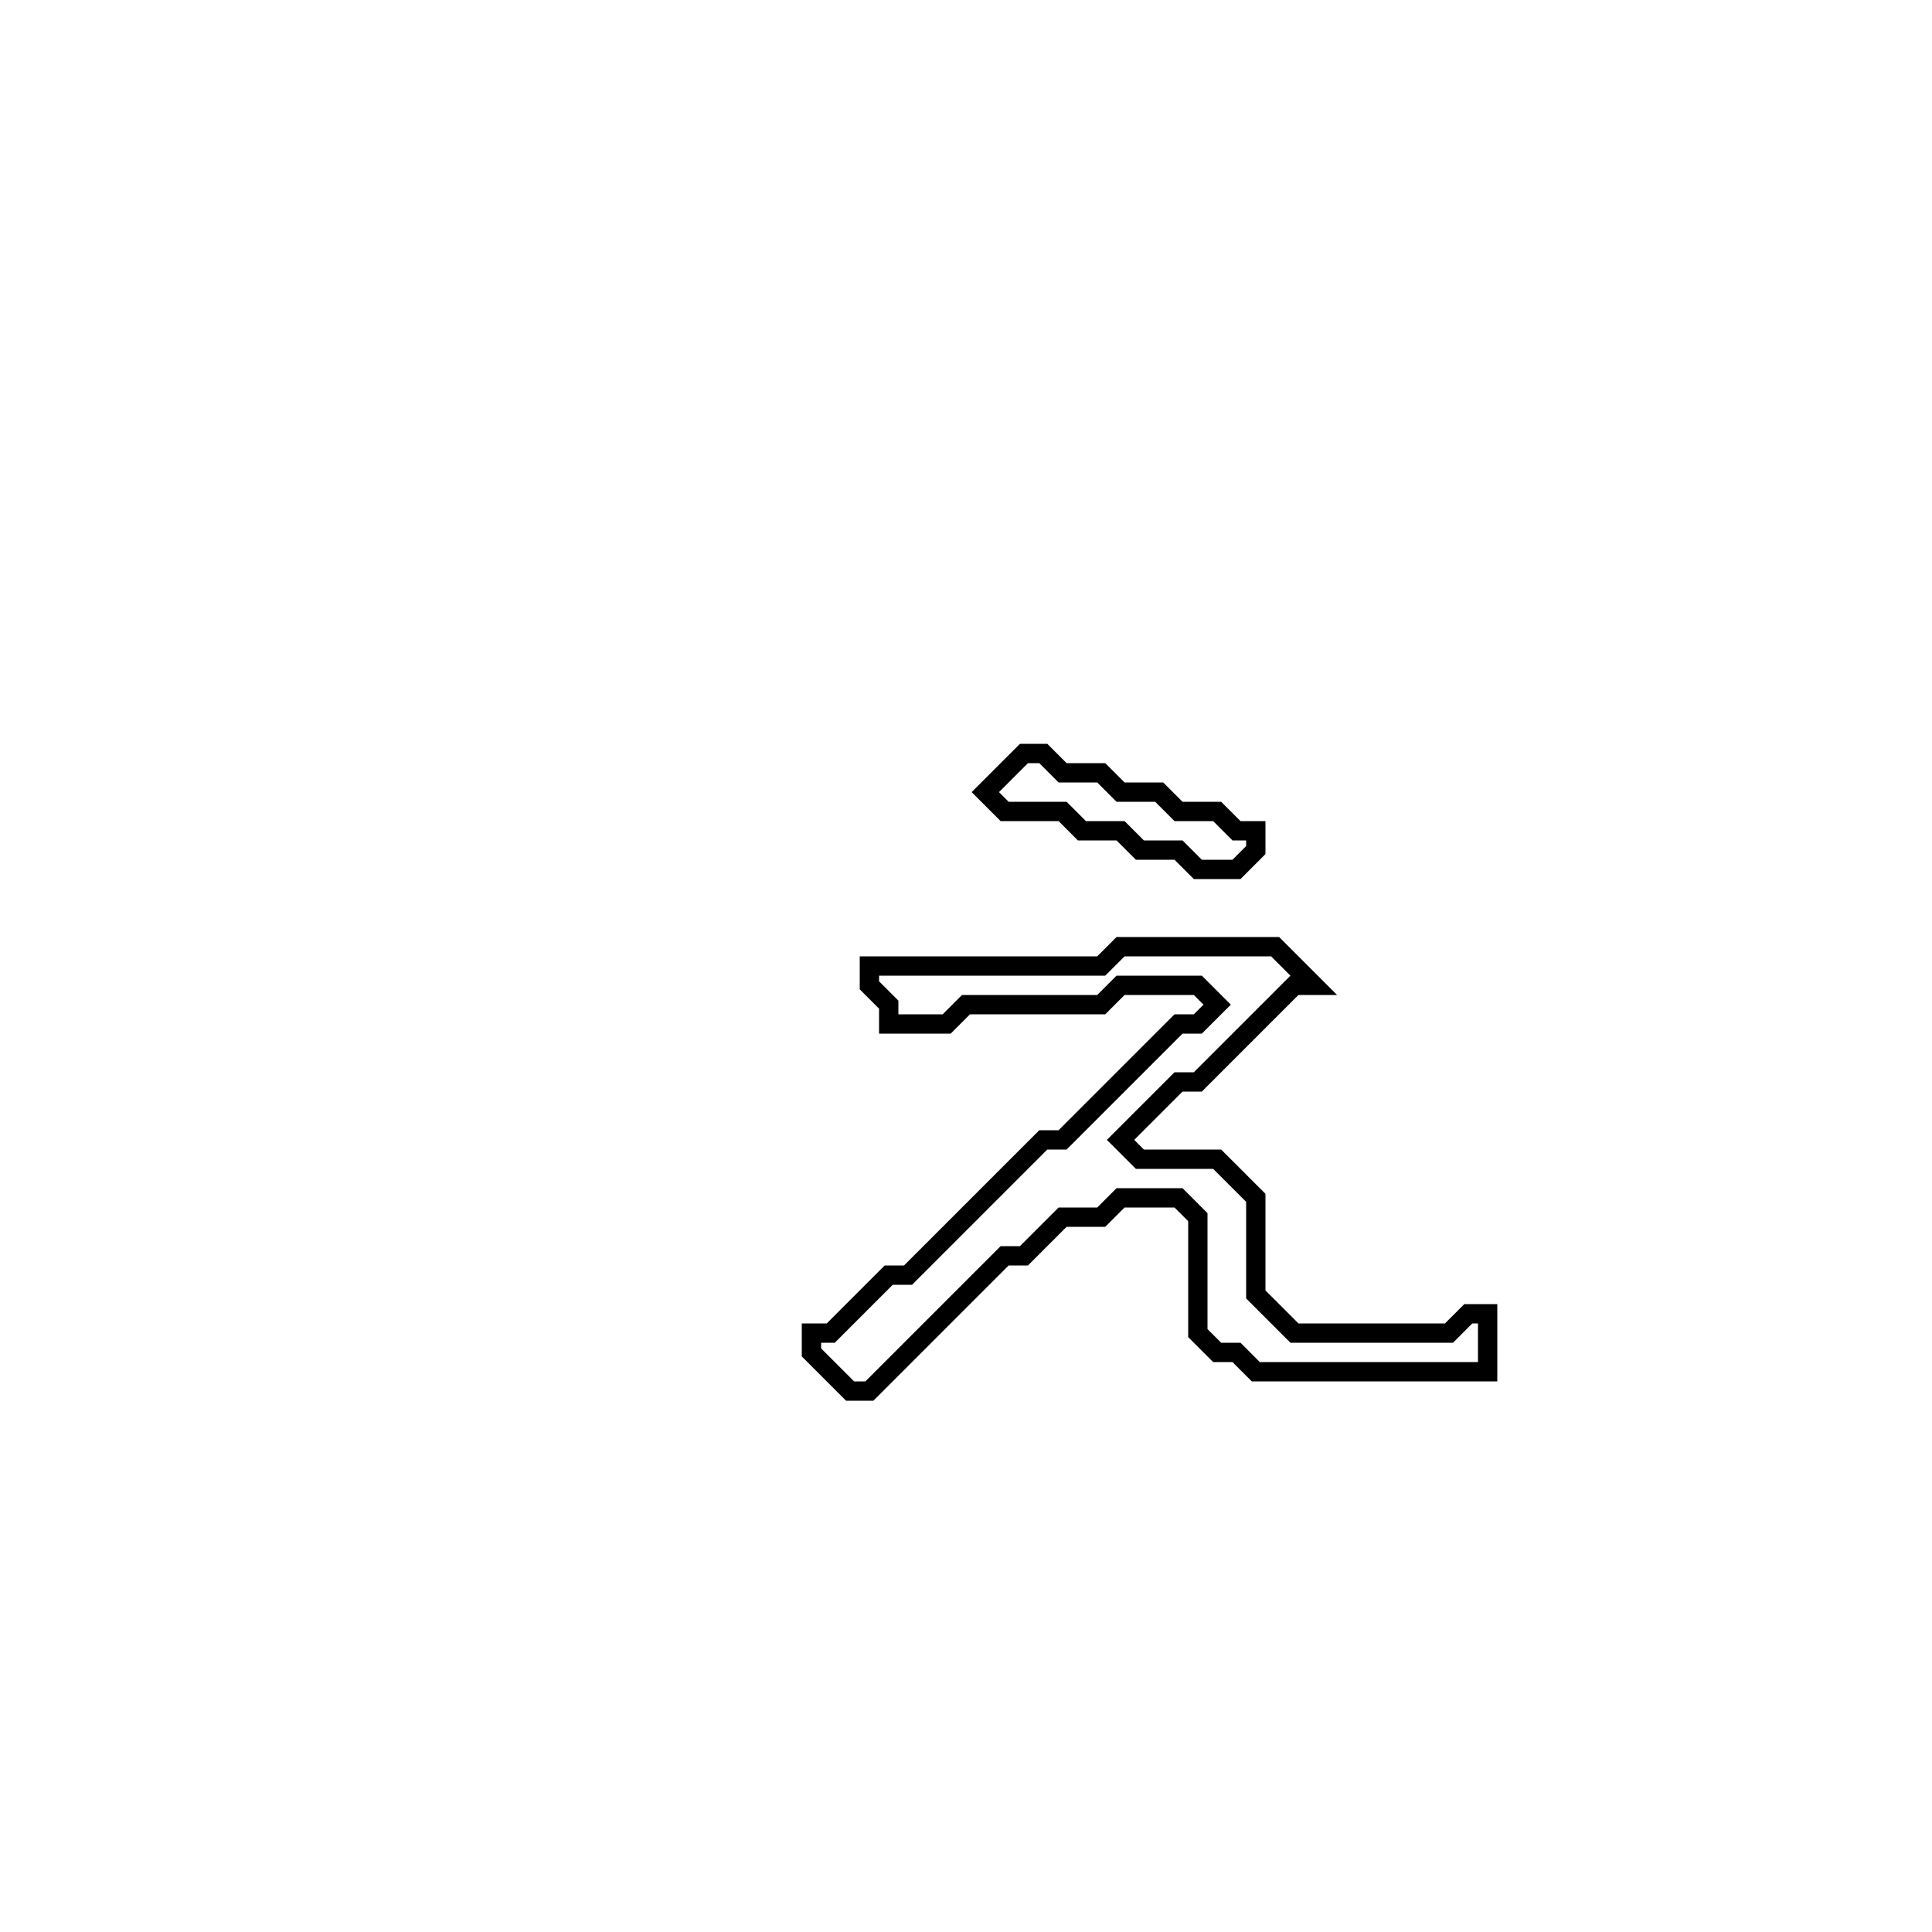 <?xml version="1.0" encoding="utf-8" ?>
<svg baseProfile="full" height="100" version="1.1" width="100" xmlns="http://www.w3.org/2000/svg" xmlns:ev="http://www.w3.org/2001/xml-events" xmlns:xlink="http://www.w3.org/1999/xlink"><defs /><polygon fill="none" id="1" points="58,49 57,50 45,50 45,51 46,52 46,53 49,53 50,52 57,52 58,51 62,51 63,52 62,53 61,53 55,59 54,59 47,66 46,66 43,69 42,69 42,70 44,72 45,72 52,65 53,65 55,63 57,63 58,62 61,62 62,63 62,69 63,70 64,70 65,71 77,71 77,68 76,68 75,69 67,69 65,67 65,62 63,60 59,60 58,59 61,56 62,56 67,51 68,51 66,49" stroke="black" stroke-width="1" /><polygon fill="none" id="2" points="53,39 51,41 52,42 55,42 56,43 58,43 59,44 61,44 62,45 64,45 65,44 65,43 64,43 63,42 61,42 60,41 58,41 57,40 55,40 54,39" stroke="black" stroke-width="1" /></svg>